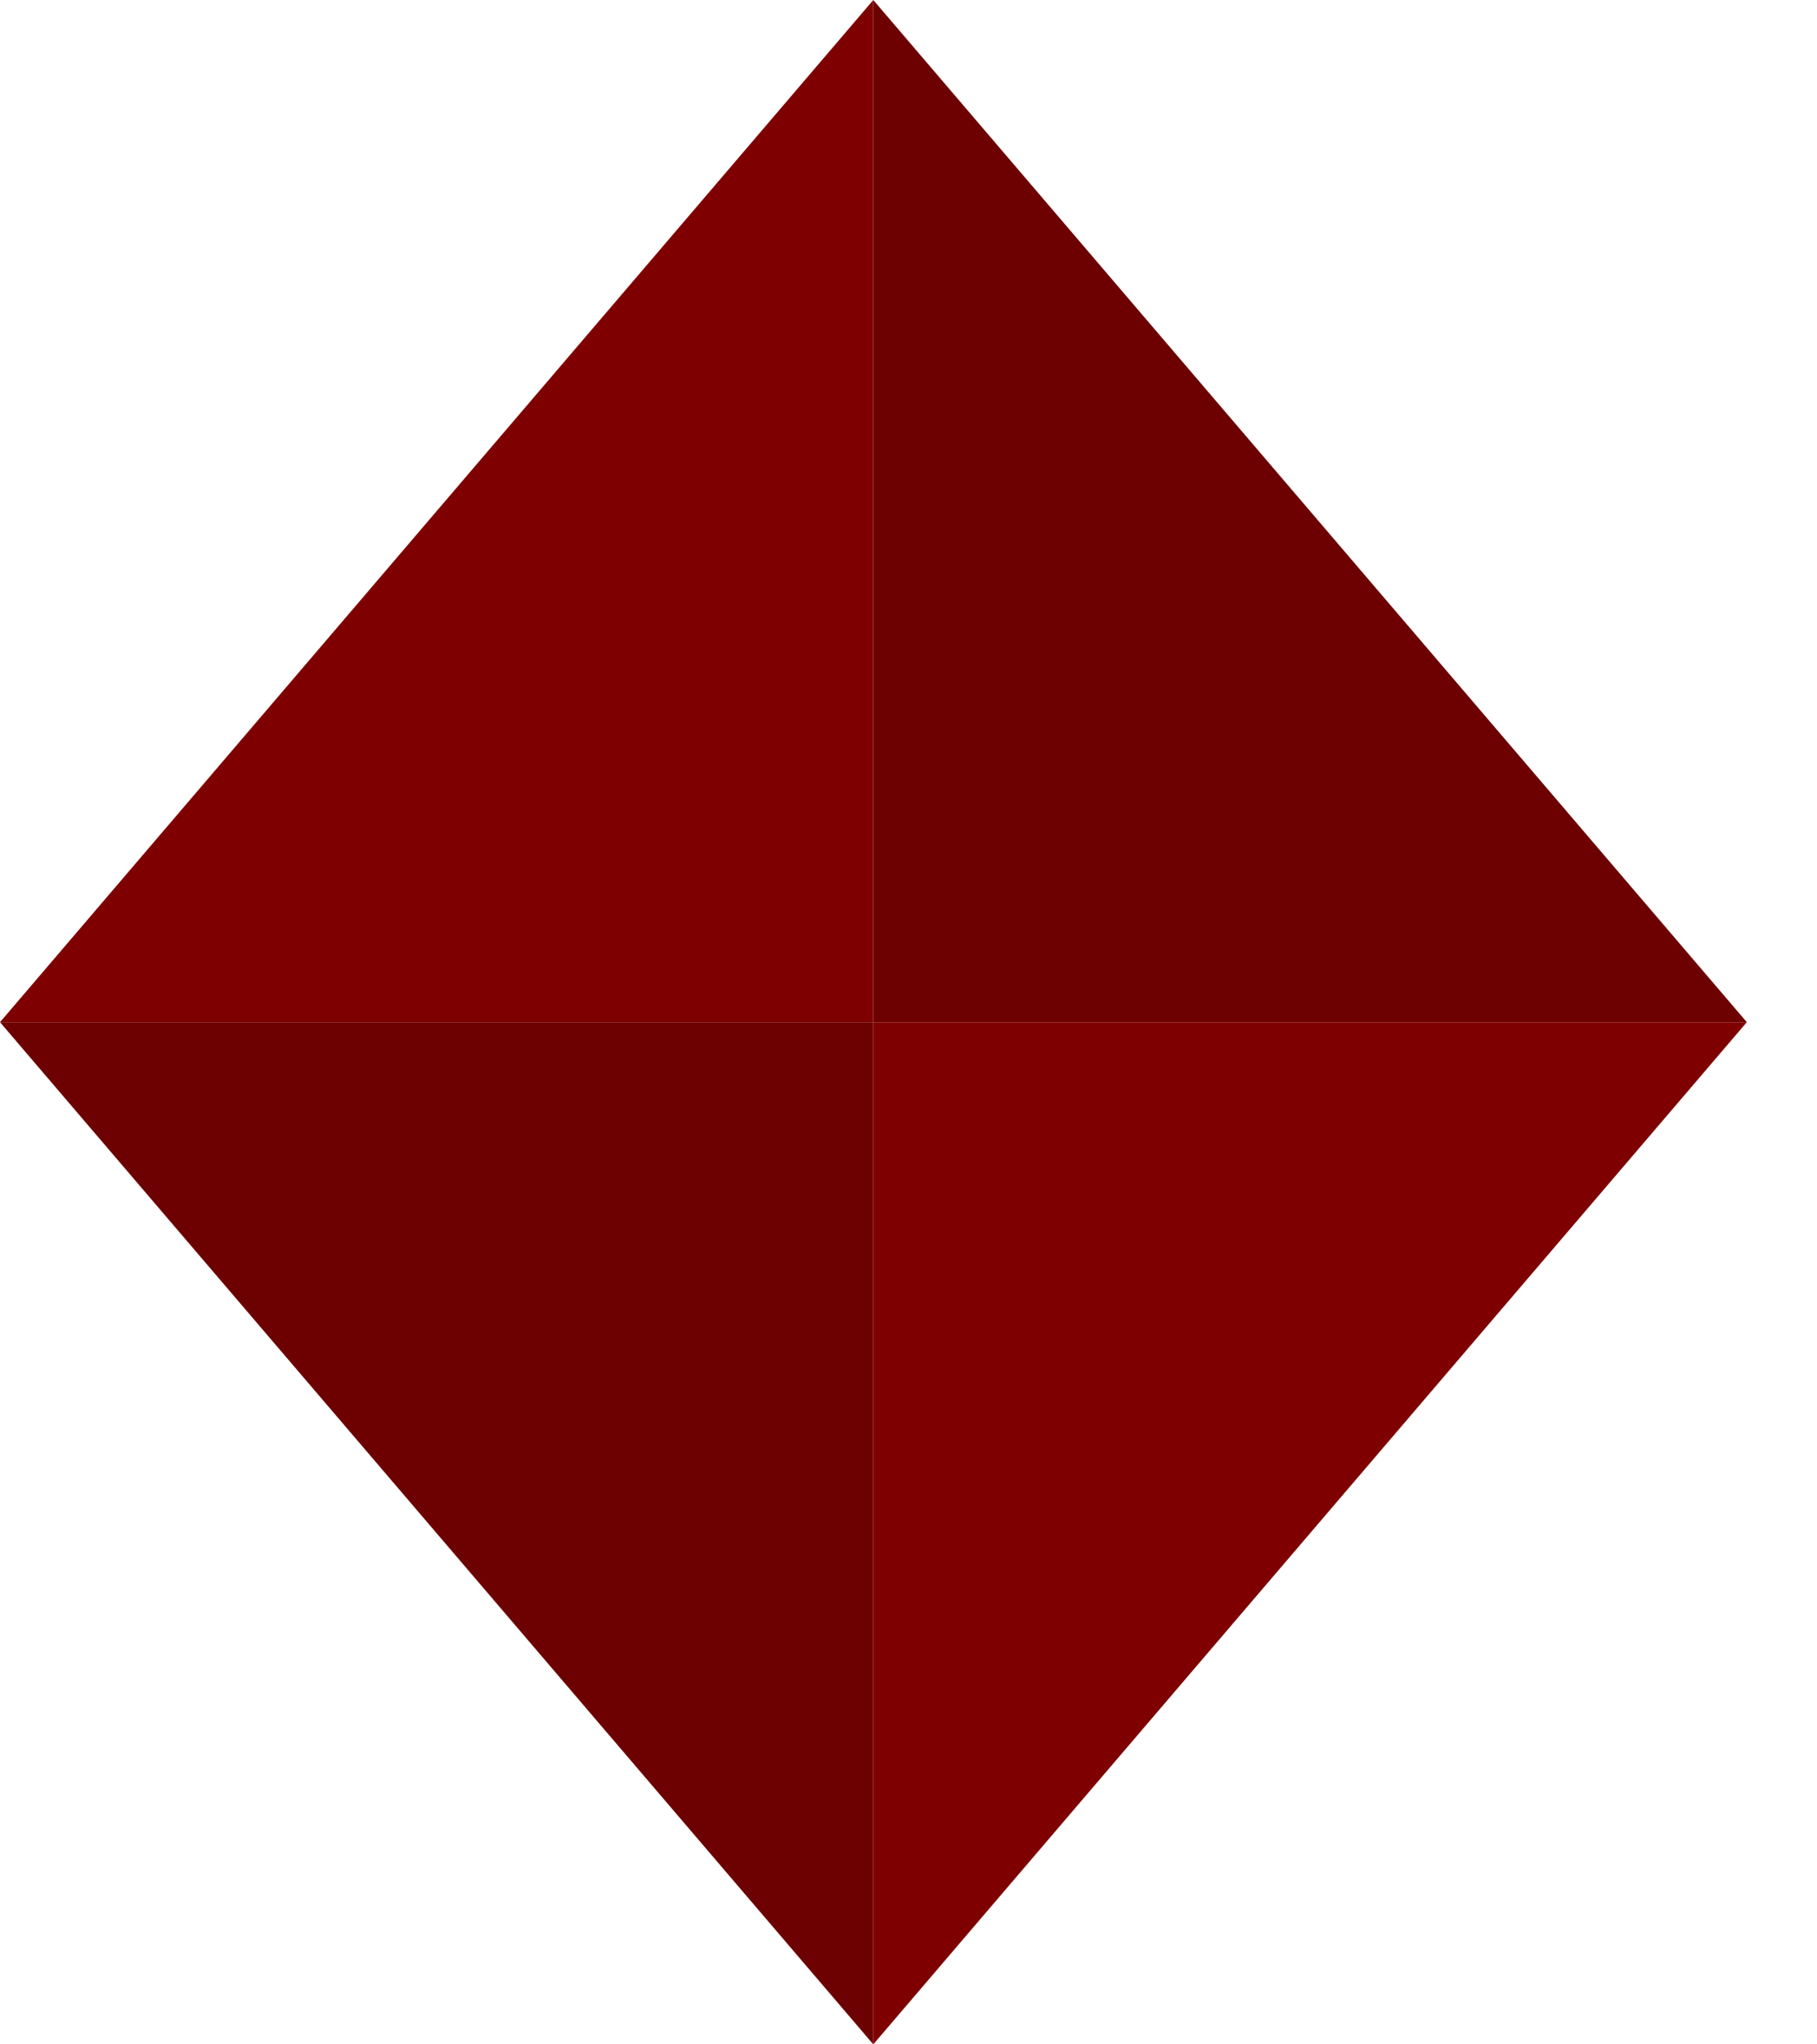 <svg width="8" height="9" viewBox="0 0 8 9" fill="none" xmlns="http://www.w3.org/2000/svg">
<path d="M3.845 0V4.5H0L3.845 0Z" fill="#7F0000"/>
<path d="M3.845 0V4.5H7.691L3.845 0Z" fill="#6D0000"/>
<path d="M3.845 9V4.5H7.691L3.845 9Z" fill="#7F0000"/>
<path d="M3.845 9V4.5H0L3.845 9Z" fill="#6D0000"/>
</svg>
